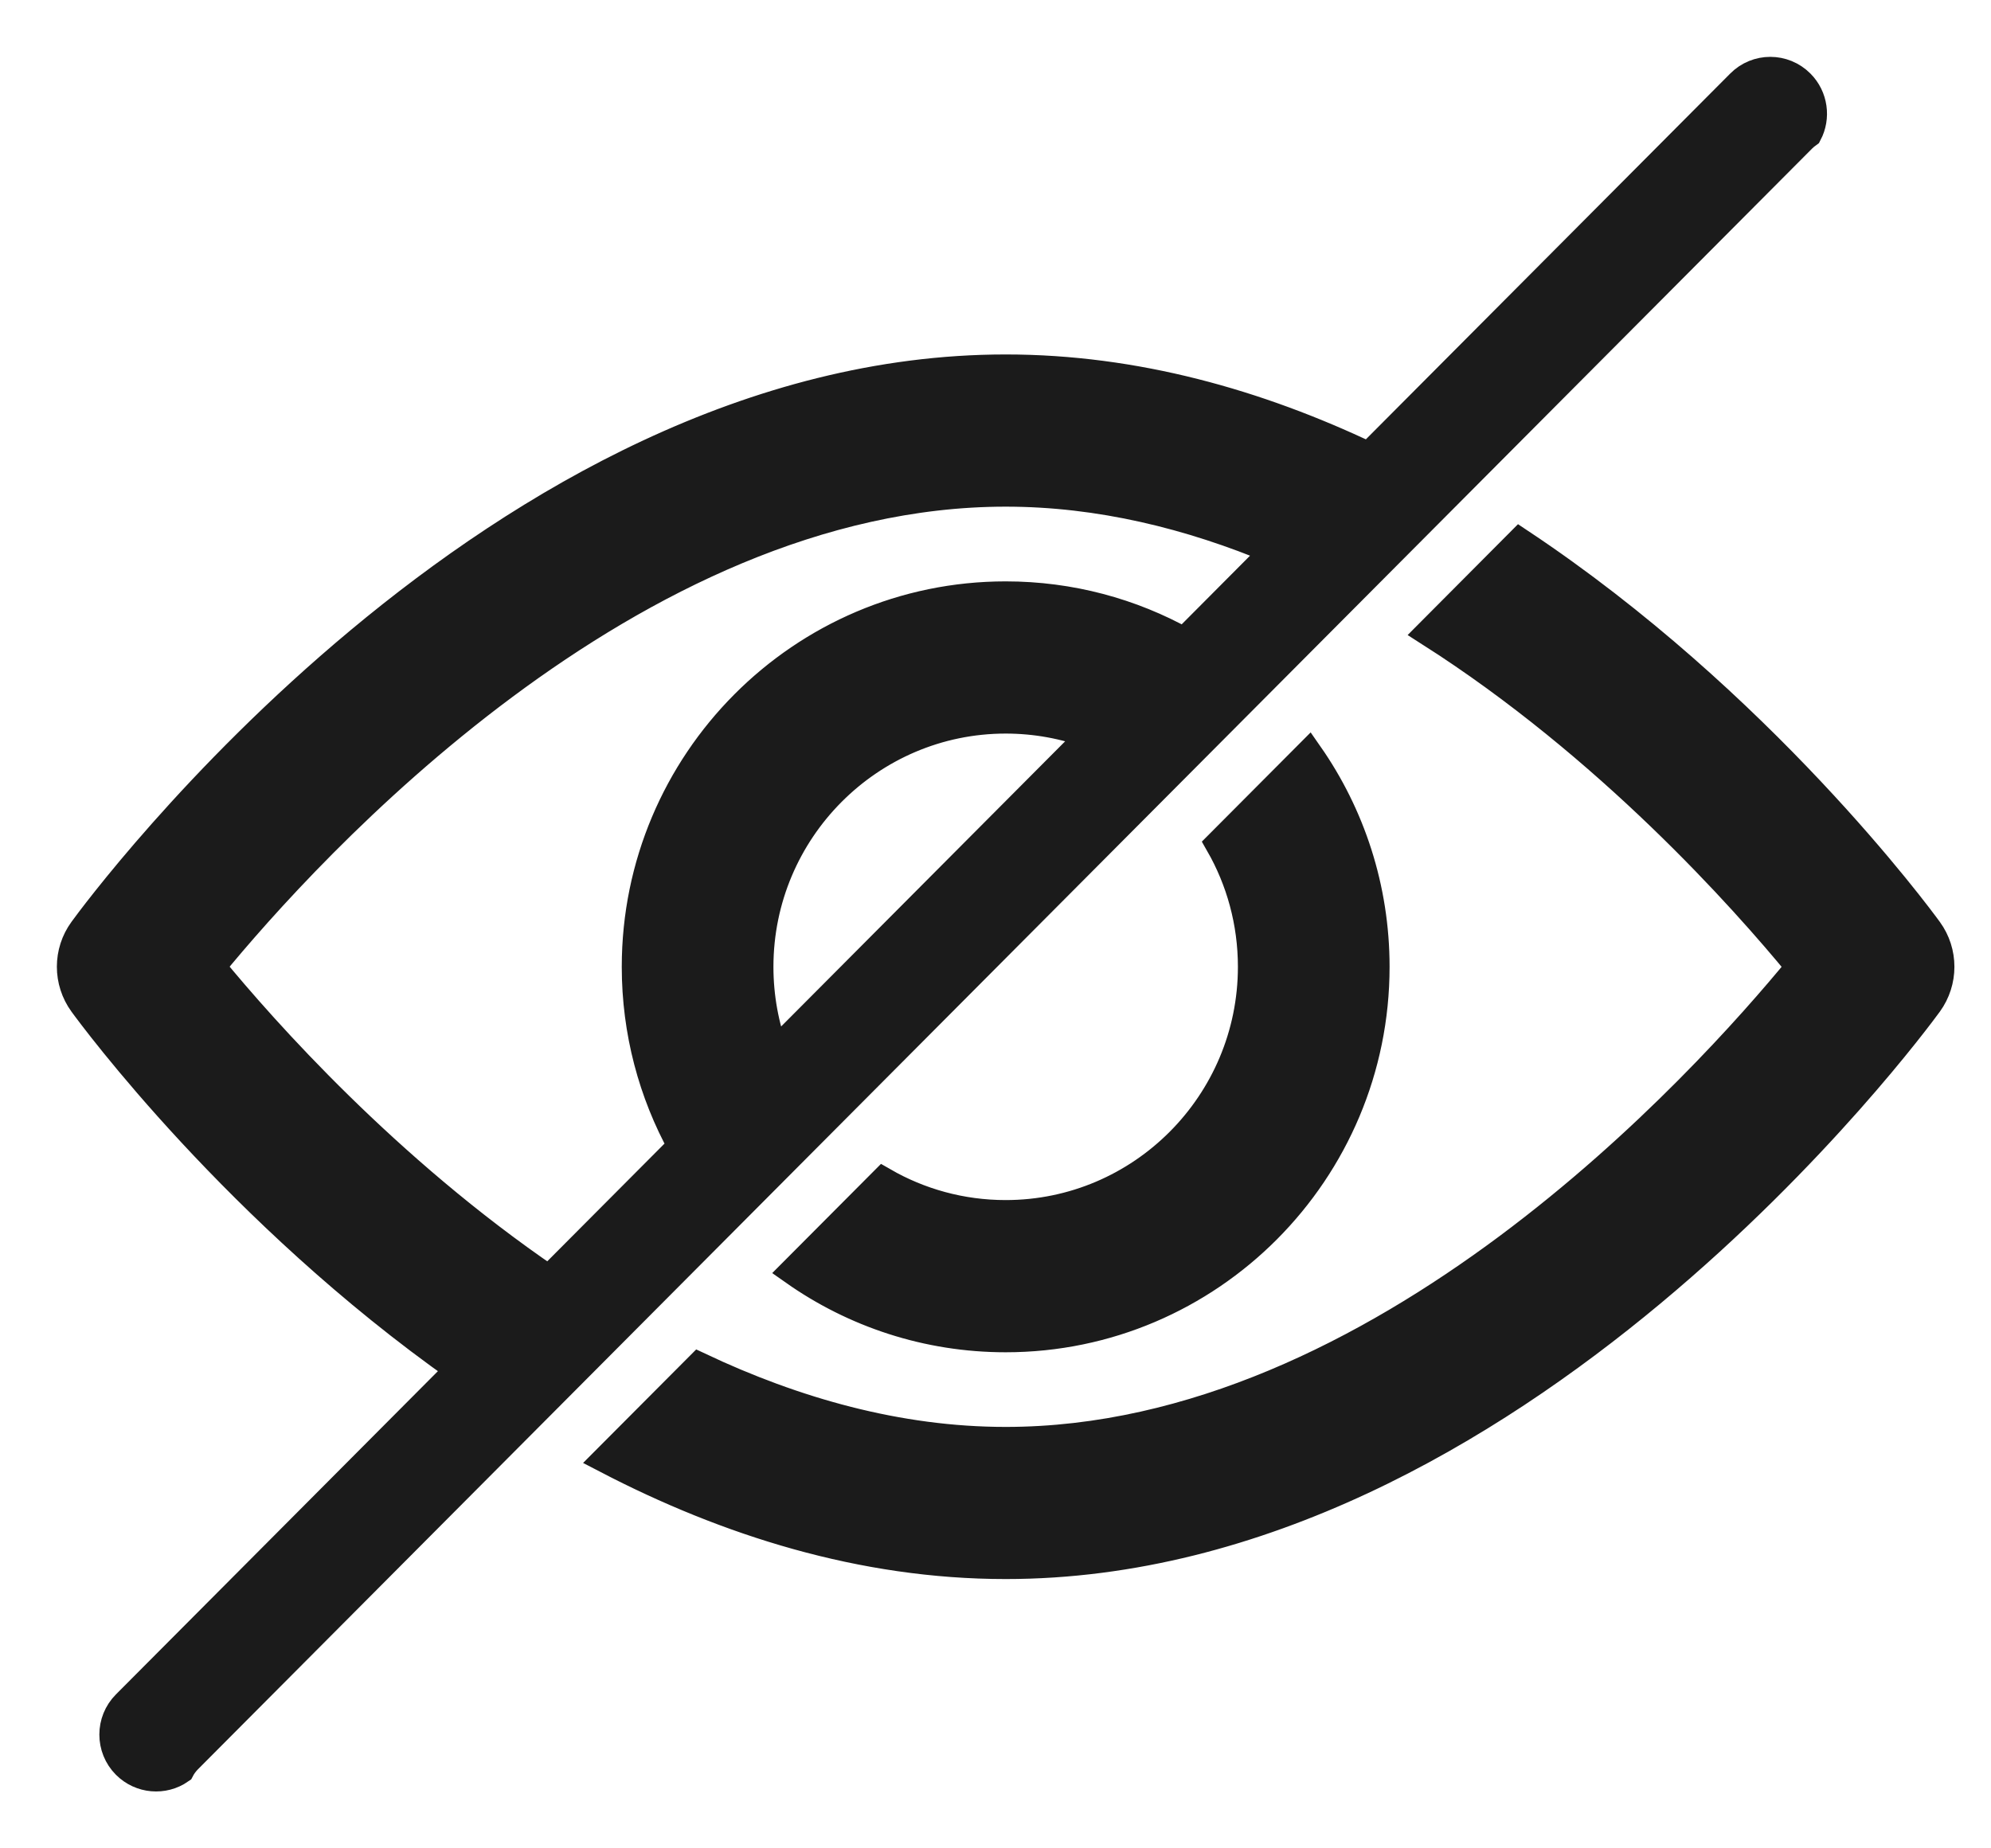 <svg width="28" height="26" viewBox="0 0 28 26" fill="none" xmlns="http://www.w3.org/2000/svg">
<path fill-rule="evenodd" clip-rule="evenodd" d="M21.374 7.631L20.113 8.898C22.617 10.495 24.521 12.632 25.315 13.6C23.967 15.245 19.418 20.272 14.143 20.272C12.628 20.272 11.171 19.855 9.833 19.223L8.534 20.527C10.222 21.405 12.12 22.012 14.143 22.012C21.289 22.012 26.884 14.435 27.119 14.113C27.341 13.807 27.341 13.391 27.119 13.086C26.973 12.885 24.752 9.876 21.374 7.631ZM2.534 24.894C2.301 25.056 1.98 25.032 1.772 24.824C1.539 24.59 1.539 24.21 1.772 23.976L6.466 19.262C3.339 17.059 1.306 14.304 1.167 14.113C0.944 13.806 0.944 13.391 1.167 13.085C1.401 12.763 6.997 5.186 14.143 5.186C15.968 5.186 17.692 5.68 19.251 6.421L24.474 1.176C24.707 0.941 25.085 0.941 25.319 1.176C25.508 1.366 25.544 1.653 25.425 1.879C25.396 1.9 25.368 1.923 25.342 1.949L2.64 24.749C2.597 24.793 2.561 24.842 2.534 24.894ZM11.169 17.881C12.012 18.474 13.038 18.822 14.143 18.822C17.01 18.822 19.342 16.48 19.342 13.6C19.342 12.49 18.996 11.46 18.405 10.613L17.151 11.872C17.443 12.382 17.609 12.972 17.609 13.6C17.609 15.52 16.054 17.081 14.143 17.081C13.517 17.081 12.93 16.914 12.423 16.622L11.169 17.881ZM14.143 6.927C15.464 6.927 16.741 7.243 17.934 7.744L16.655 9.029C15.91 8.614 15.053 8.378 14.143 8.378C11.276 8.378 8.944 10.721 8.944 13.6C8.944 14.514 9.179 15.374 9.591 16.123L7.72 18.002C5.44 16.447 3.716 14.506 2.97 13.598C4.318 11.953 8.868 6.927 14.143 6.927ZM14.143 10.119C14.568 10.119 14.975 10.196 15.352 10.337L10.894 14.814C10.754 14.436 10.677 14.027 10.677 13.6C10.677 11.681 12.232 10.119 14.143 10.119Z" fill="#1B1B1B" stroke="#1B1B1B" stroke-width="0.4" stroke-linecap="round"/>
</svg>
